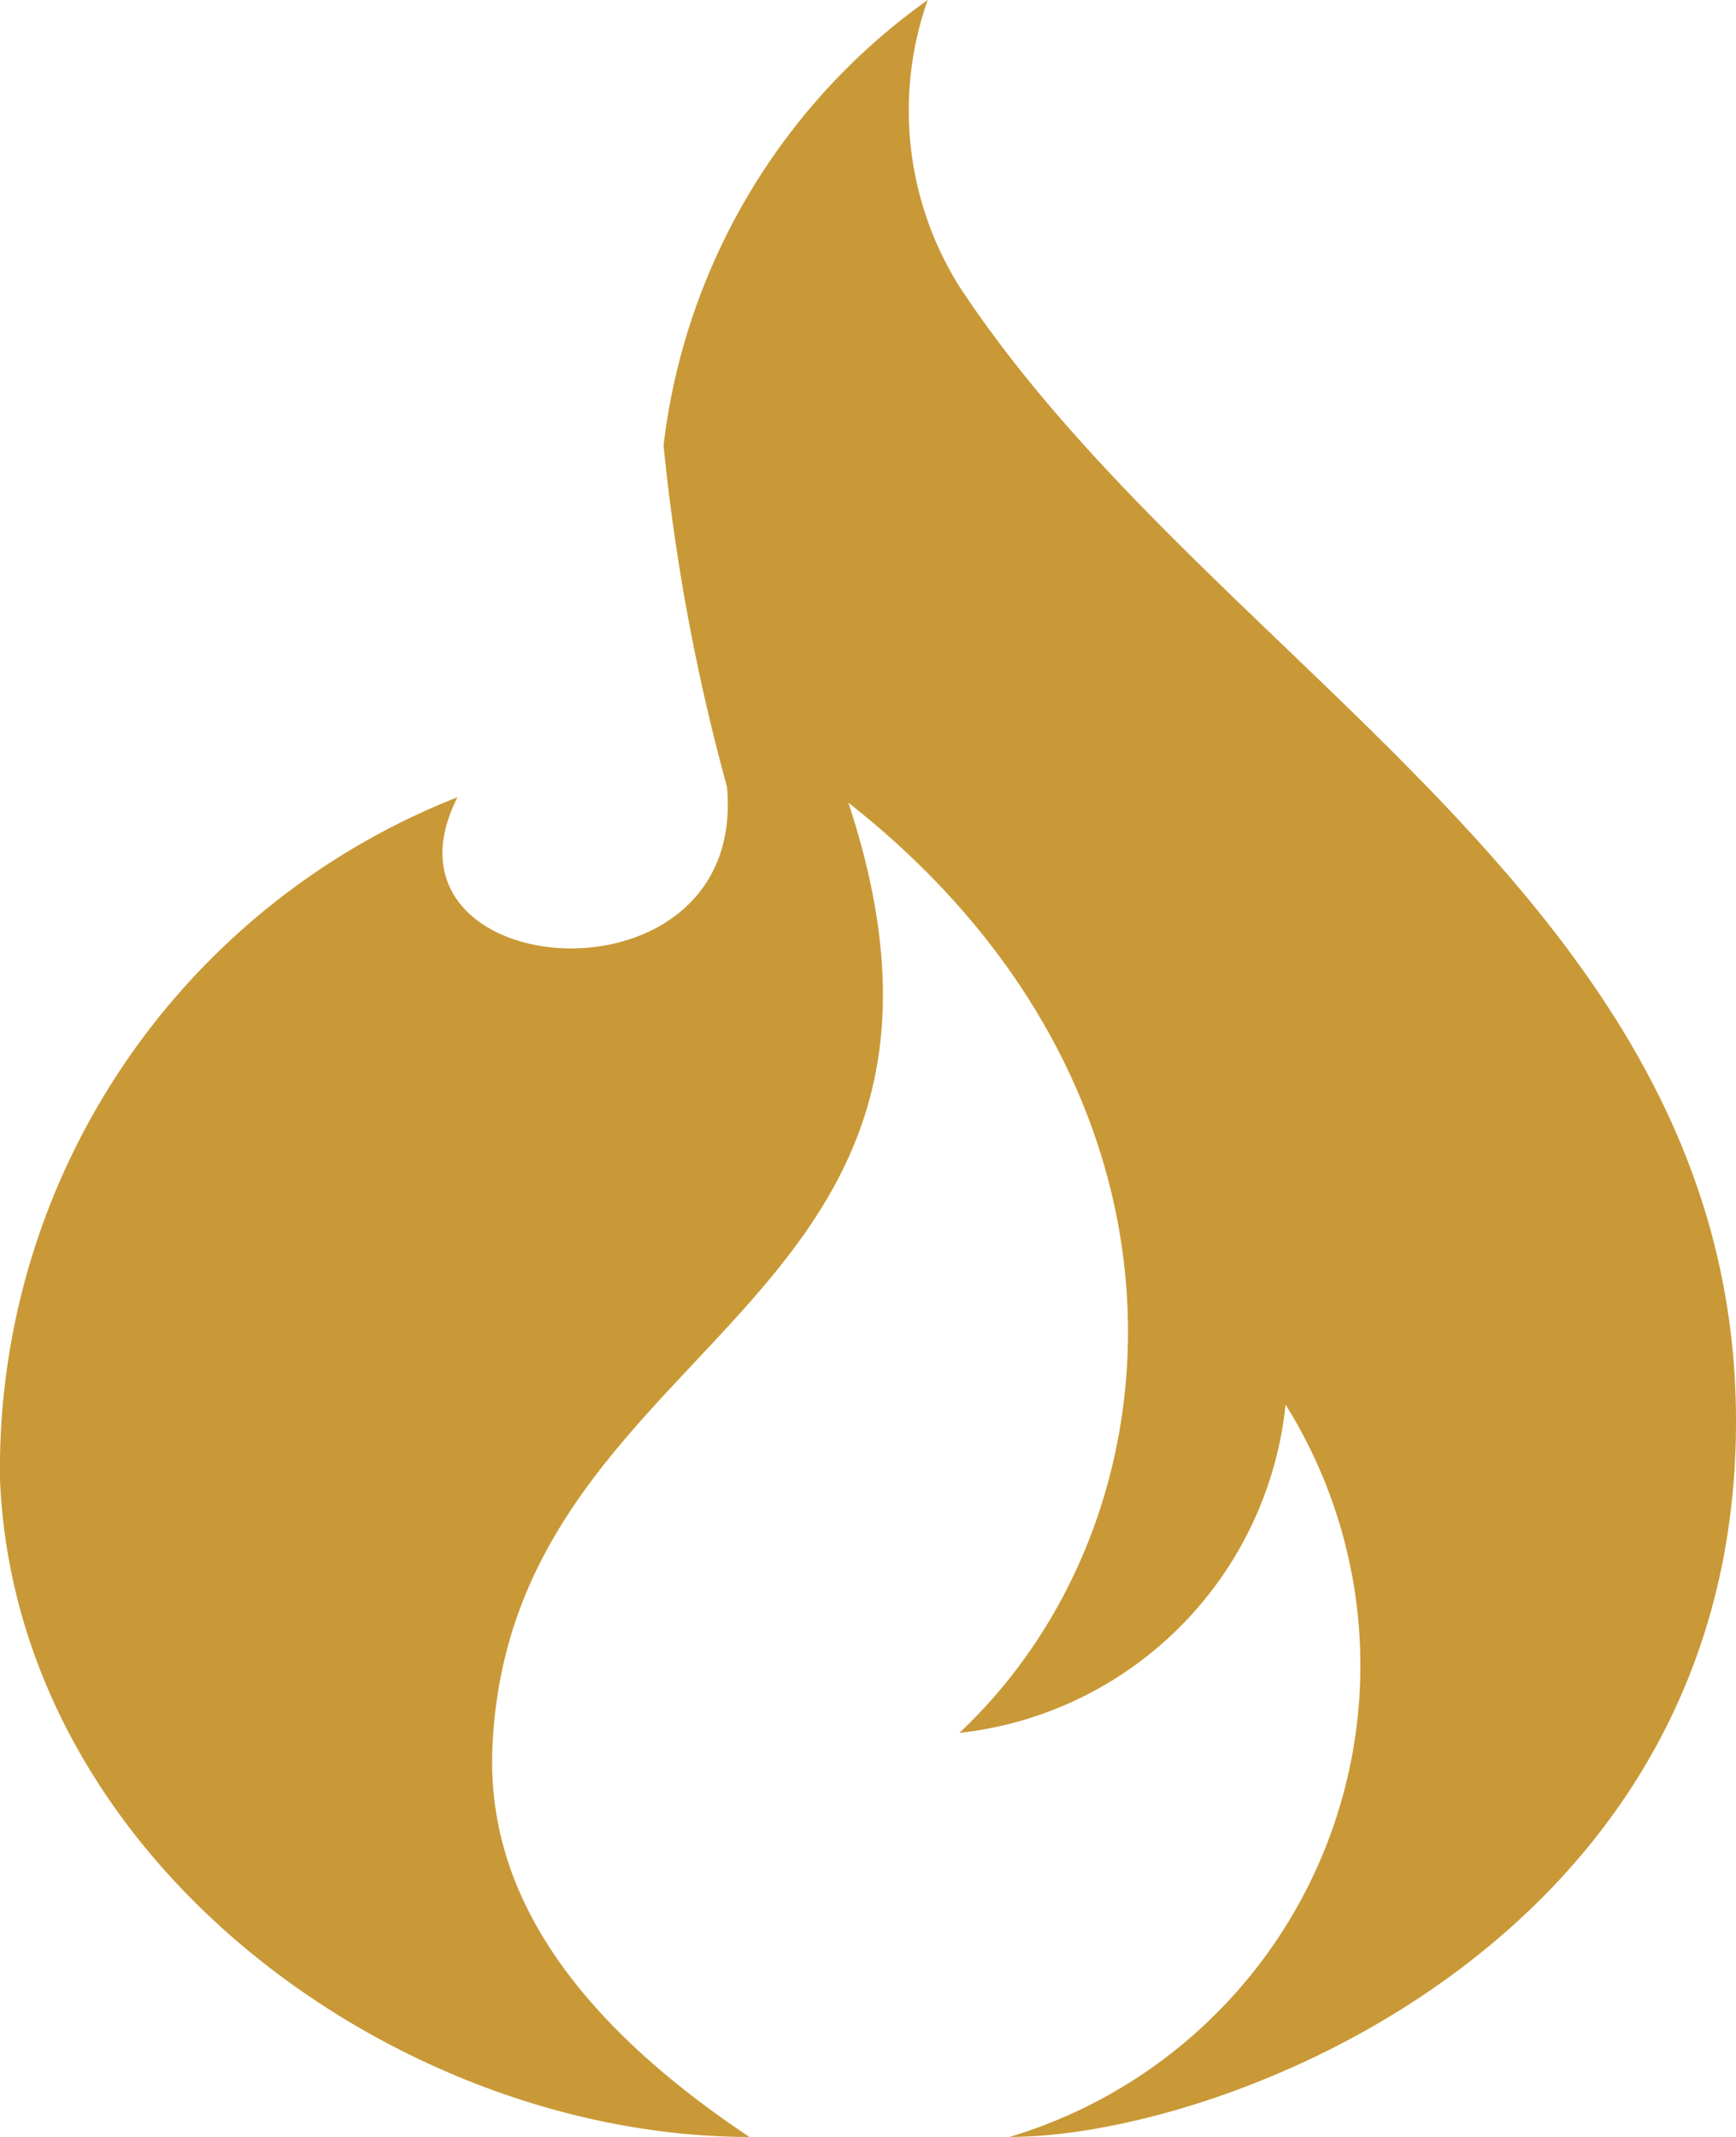 <svg xmlns="http://www.w3.org/2000/svg" width="13" height="16" viewBox="0 0 13 16">
<defs>
    <style>
      .cls-1 {
        fill: #c99937;
        fill-rule: evenodd;
      }
    </style>
  </defs>
  <path class="cls-1" d="M5.612,16C3,16,.123,13.95,0,11.081A5.406,5.406,0,0,1,3.426,5.969c-0.71,1.4,2.176,1.643,2.018-.078a15.4,15.4,0,0,1-.475-2.556A4.782,4.782,0,0,1,6.947,0a2.484,2.484,0,0,0,.237,2.145C9.072,5.011,13,6.75,13,10.643S9.163,16,7.56,16a3.685,3.685,0,0,0,2.067-5.483,2.759,2.759,0,0,1-2.443,2.458c1.721-1.619,1.9-4.819-.831-6.965C7.62,9.852,3.832,9.984,3.688,13.071,3.649,13.9,4,14.925,5.612,16Z"/>
</svg>

